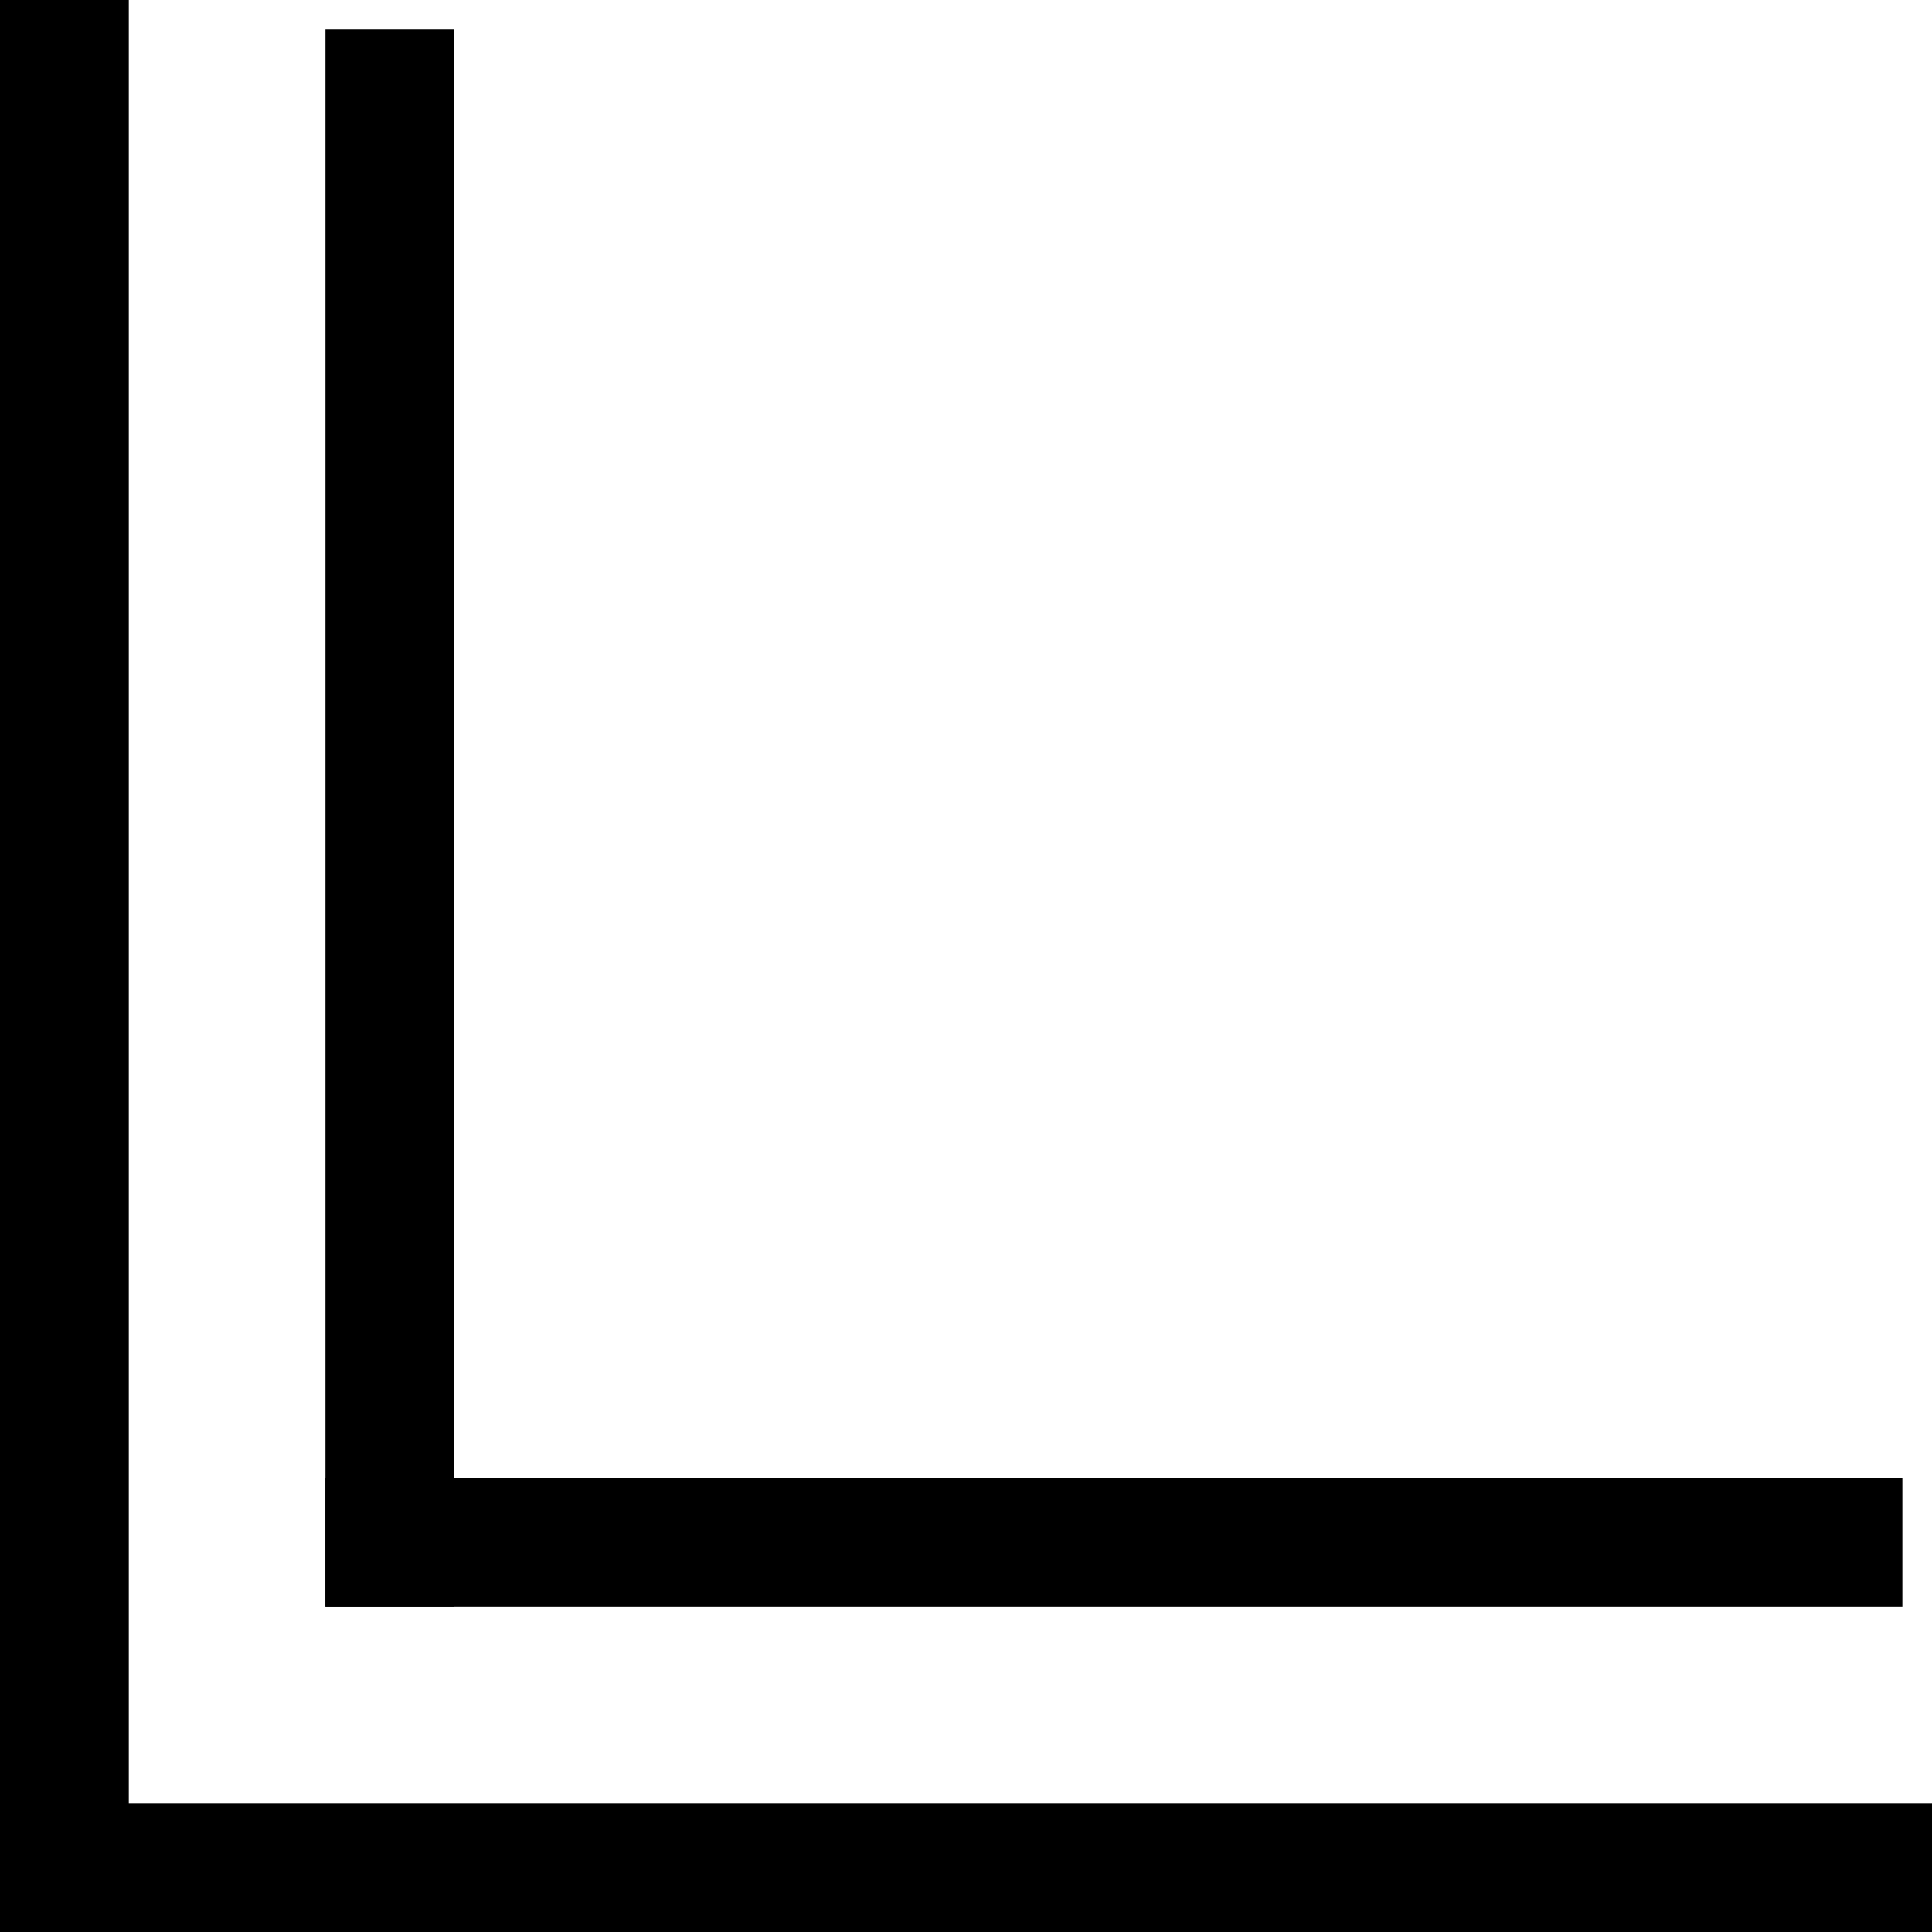 <svg width="30" height="30" viewBox="0 0 30 30" fill="none" xmlns="http://www.w3.org/2000/svg">
<path d="M0 0V28" transform="translate(1 1)" stroke="black" stroke-width="2" stroke-miterlimit="10" stroke-linecap="square"/>
<path d="M28 0H0" transform="translate(1 29)" stroke="black" stroke-width="2" stroke-miterlimit="10" stroke-linecap="square"/>
<path d="M0 0V22.486" transform="translate(6.054 1.459)" stroke="black" stroke-width="2" stroke-miterlimit="10" stroke-linecap="square"/>
<path d="M22.486 0H0" transform="translate(6.054 23.946)" stroke="black" stroke-width="2" stroke-miterlimit="10" stroke-linecap="square"/>
</svg>
